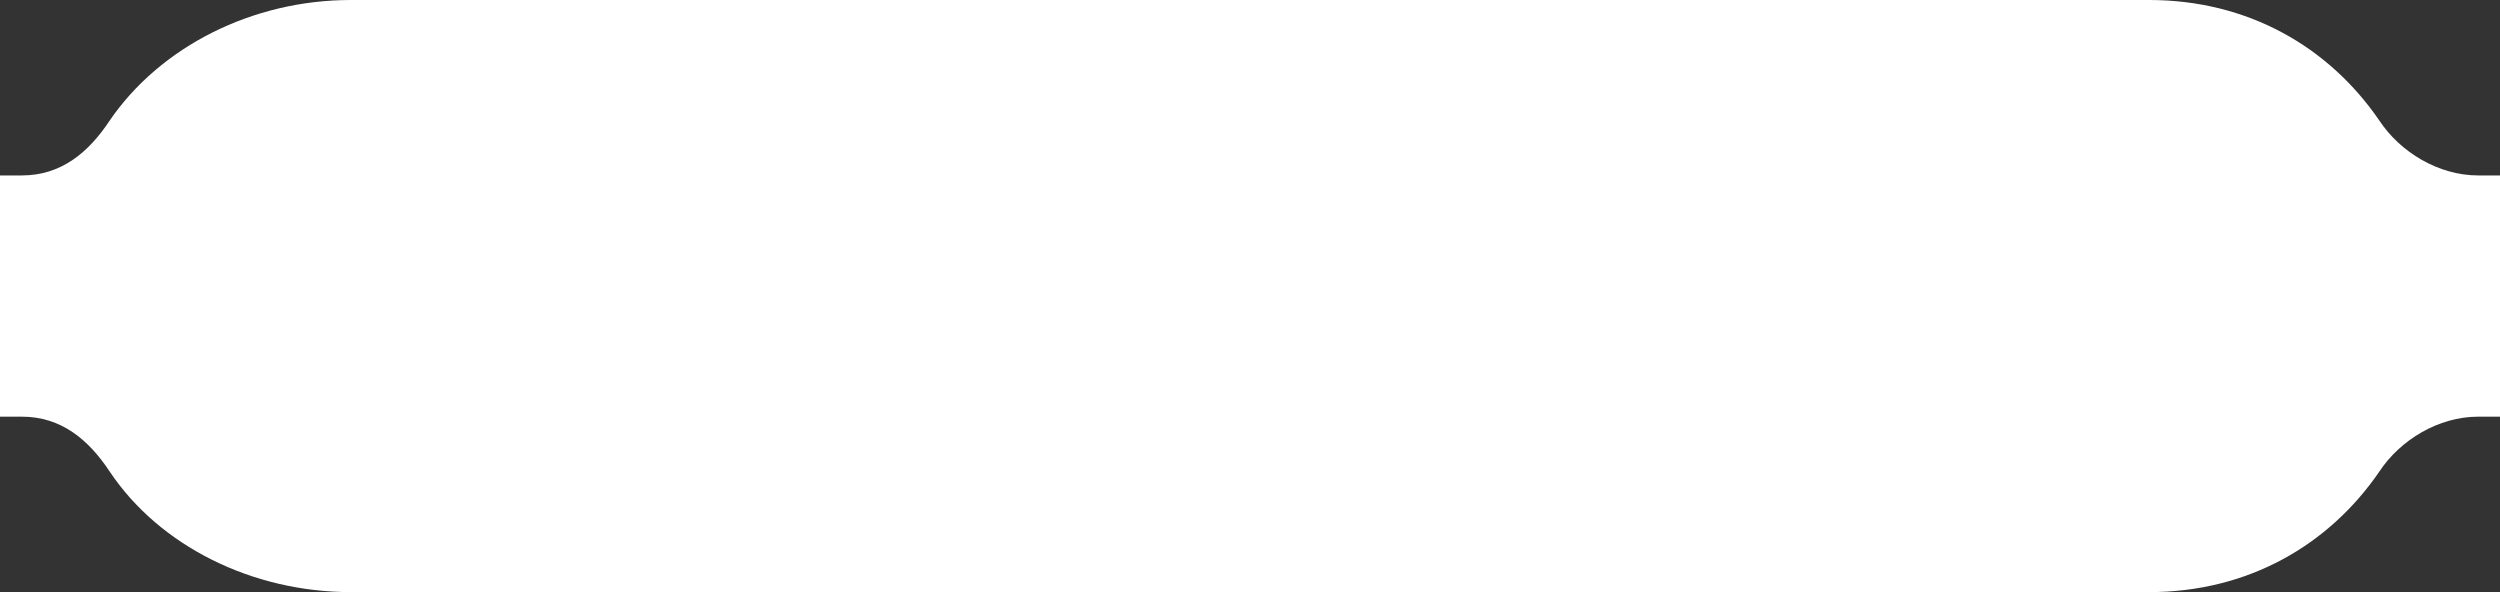 <svg width="228" height="54" viewBox="0 0 228 54" fill="none" xmlns="http://www.w3.org/2000/svg">
<rect x="0" y="0" width="228" height="54" fill="#333333" stroke="none"/>
<path d="M217 11C218.918 13.901 222.42 16 226 16H228V38H226C222.42 38 218.918 40.099 217 43C212.397 49.727 205.015 54 196 54H32C22.985 54 14.539 49.789 10 43C8.082 40.099 5.58 38 2 38H0V16H2C5.58 16 8.082 13.901 10 11C14.603 4.273 22.985 0 32 0H196C205.015 0 212.397 4.273 217 11Z" fill="white"/>
</svg>

